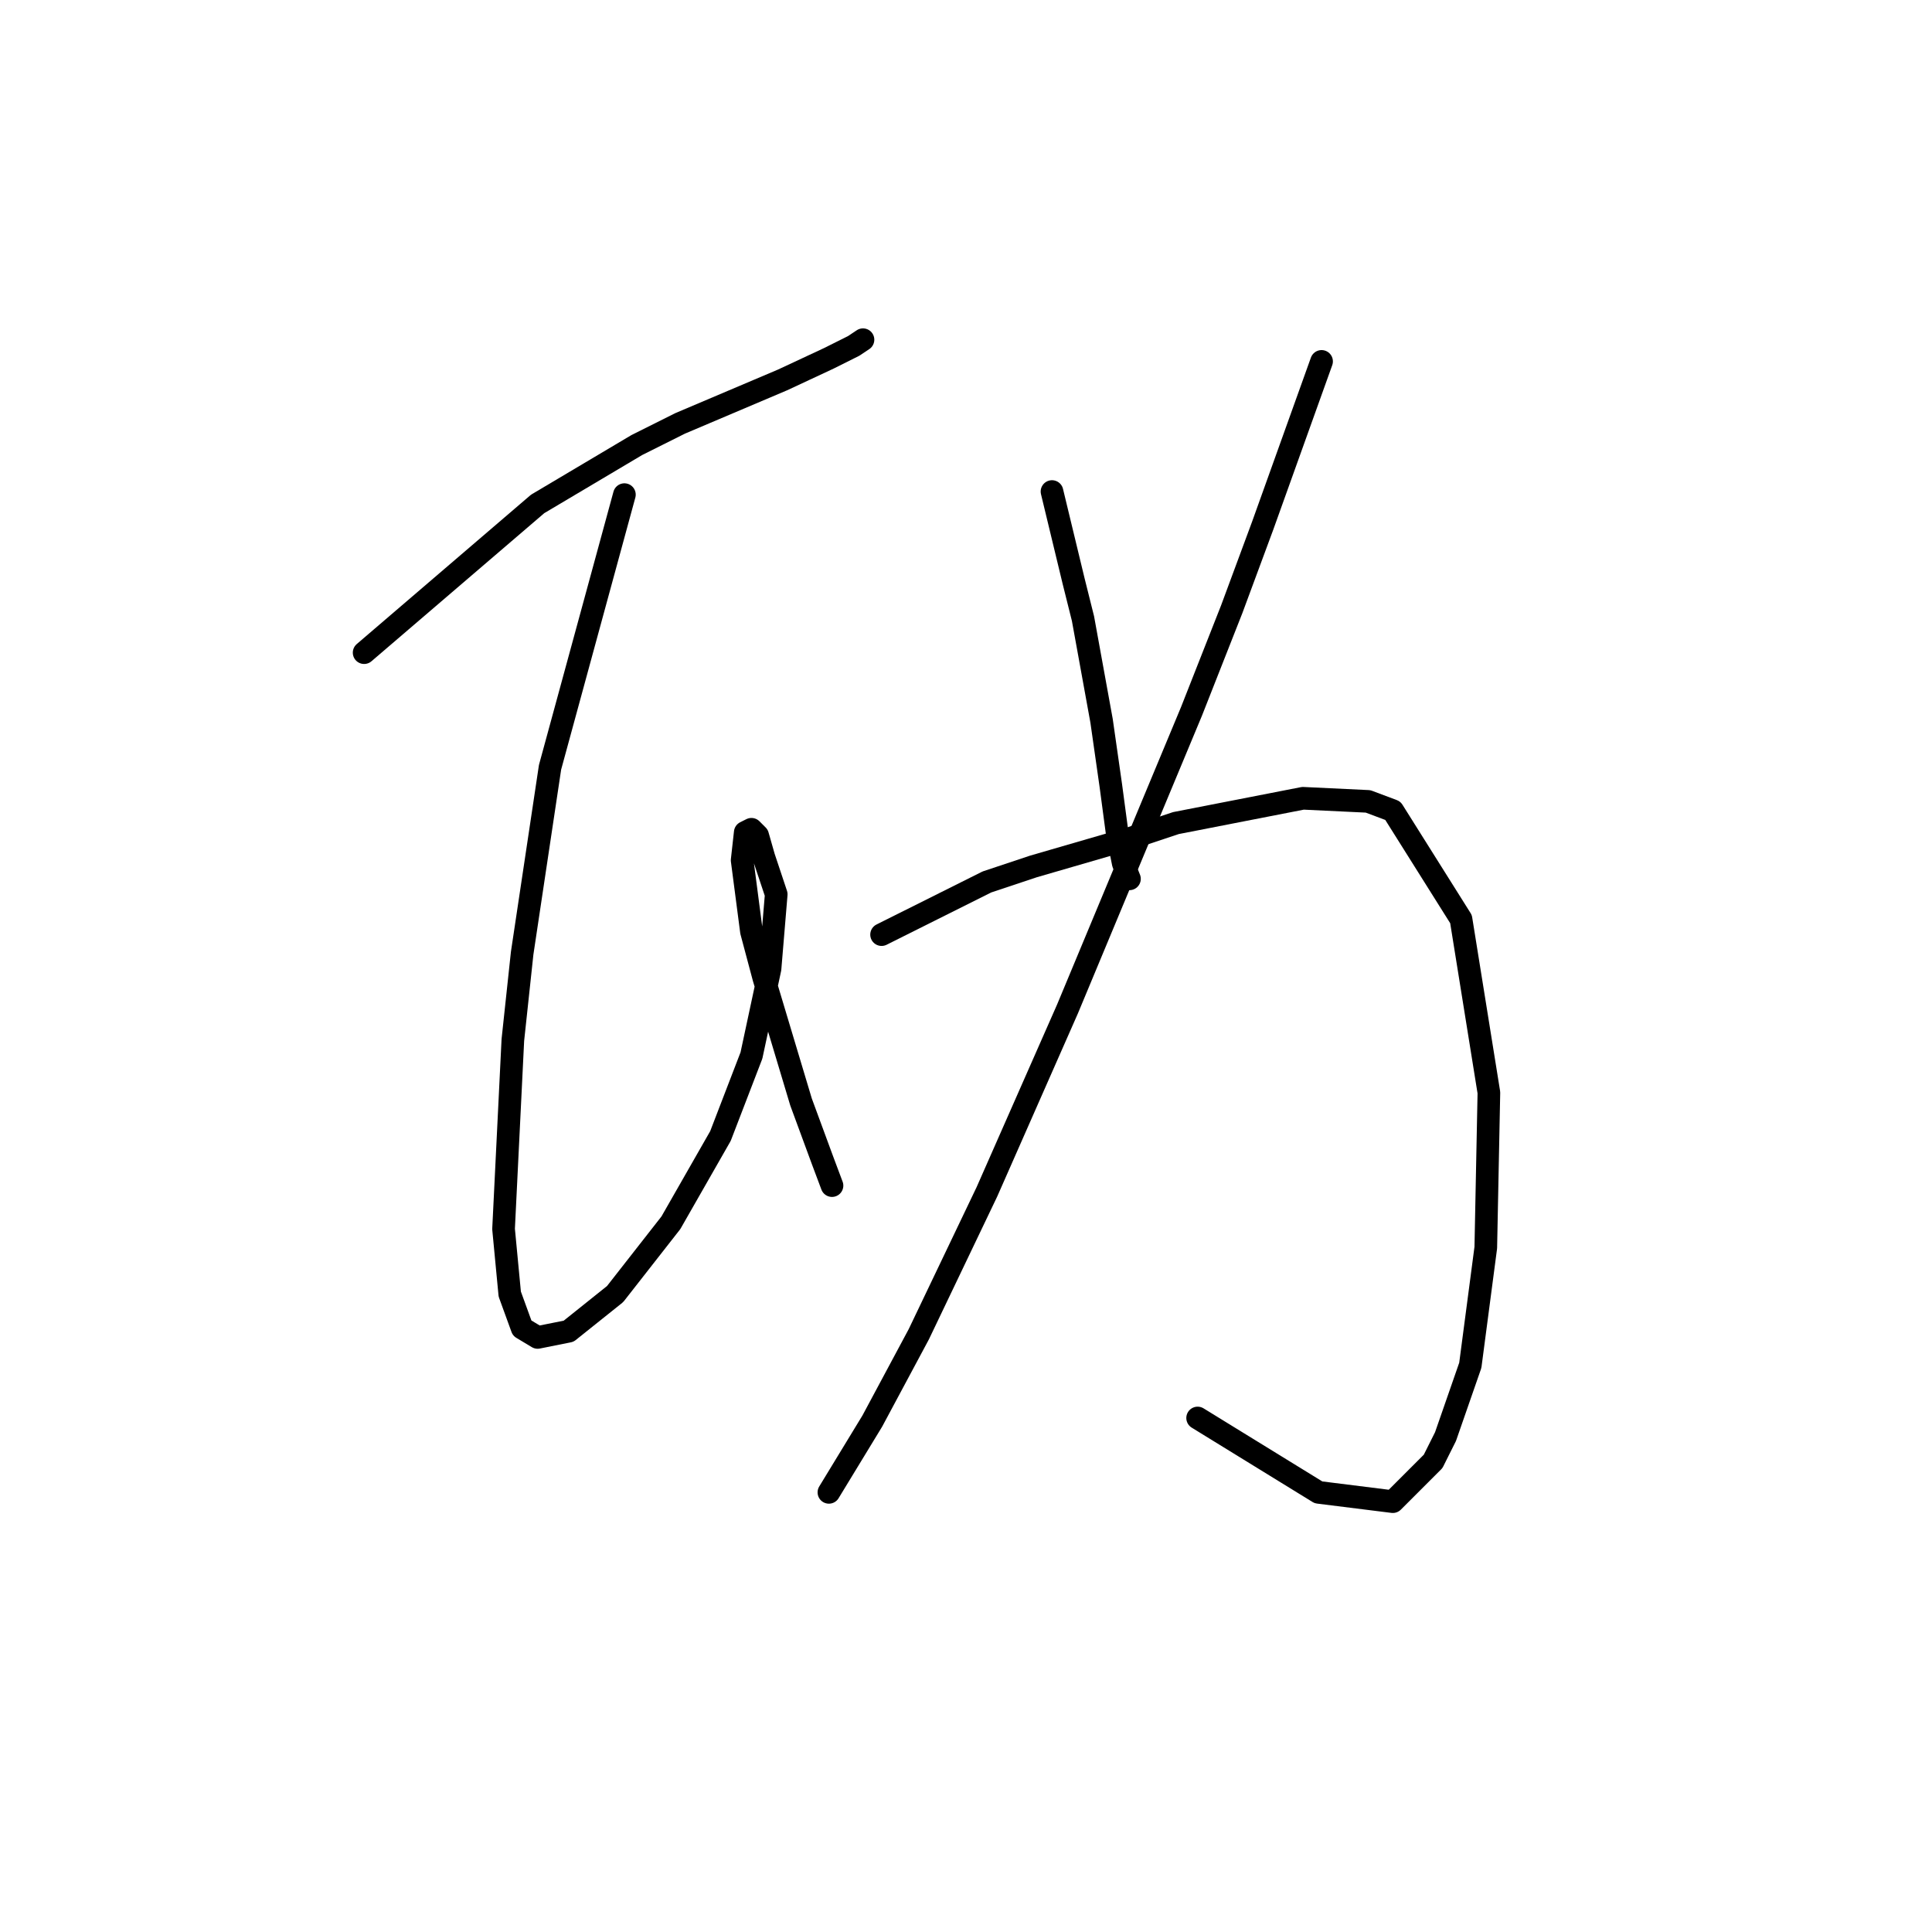 <?xml version="1.0" standalone="no"?>
    <svg width="256" height="256" xmlns="http://www.w3.org/2000/svg" version="1.1">
    <polyline stroke="black" stroke-width="3" stroke-linecap="round" fill="transparent" stroke-linejoin="round" points="48.249 86.48 71.241 66.773 84.379 58.972 90.127 56.098 103.676 50.35 109.834 47.476 113.119 45.834 114.35 45.013 114.35 45.013 " />
        <polyline stroke="black" stroke-width="3" stroke-linecap="round" fill="transparent" stroke-linejoin="round" points="82.737 65.541 72.883 101.672 69.188 126.306 67.956 137.802 66.724 162.847 67.545 171.469 69.188 175.985 71.241 177.217 75.346 176.395 81.505 171.469 88.895 162.025 95.464 150.529 99.57 139.855 102.033 128.359 102.854 118.505 101.212 113.578 100.391 110.704 99.57 109.883 98.749 110.294 98.338 113.989 99.57 123.432 101.212 129.59 106.139 146.013 109.013 153.814 110.245 157.099 110.245 157.099 " />
        <polyline stroke="black" stroke-width="3" stroke-linecap="round" fill="transparent" stroke-linejoin="round" points="139.395 65.131 142.269 77.037 143.501 81.964 145.964 95.513 147.196 104.135 148.017 110.294 148.838 114.399 149.66 116.452 149.66 116.452 " />
        <polyline stroke="black" stroke-width="3" stroke-linecap="round" fill="transparent" stroke-linejoin="round" points="175.115 47.887 167.314 69.647 163.208 80.732 157.871 94.281 141.448 133.696 130.773 157.92 121.741 176.806 115.582 188.302 109.834 197.745 109.834 197.745 " />
        <polyline stroke="black" stroke-width="3" stroke-linecap="round" fill="transparent" stroke-linejoin="round" points="116.814 123.842 130.773 116.863 136.932 114.81 149.66 111.115 155.818 109.062 172.652 105.777 181.274 106.188 184.558 107.42 193.591 121.79 197.286 144.781 196.875 165.31 194.822 180.912 191.538 190.355 189.896 193.639 184.558 198.977 174.704 197.745 158.692 187.891 158.692 187.891 " />
        </svg>